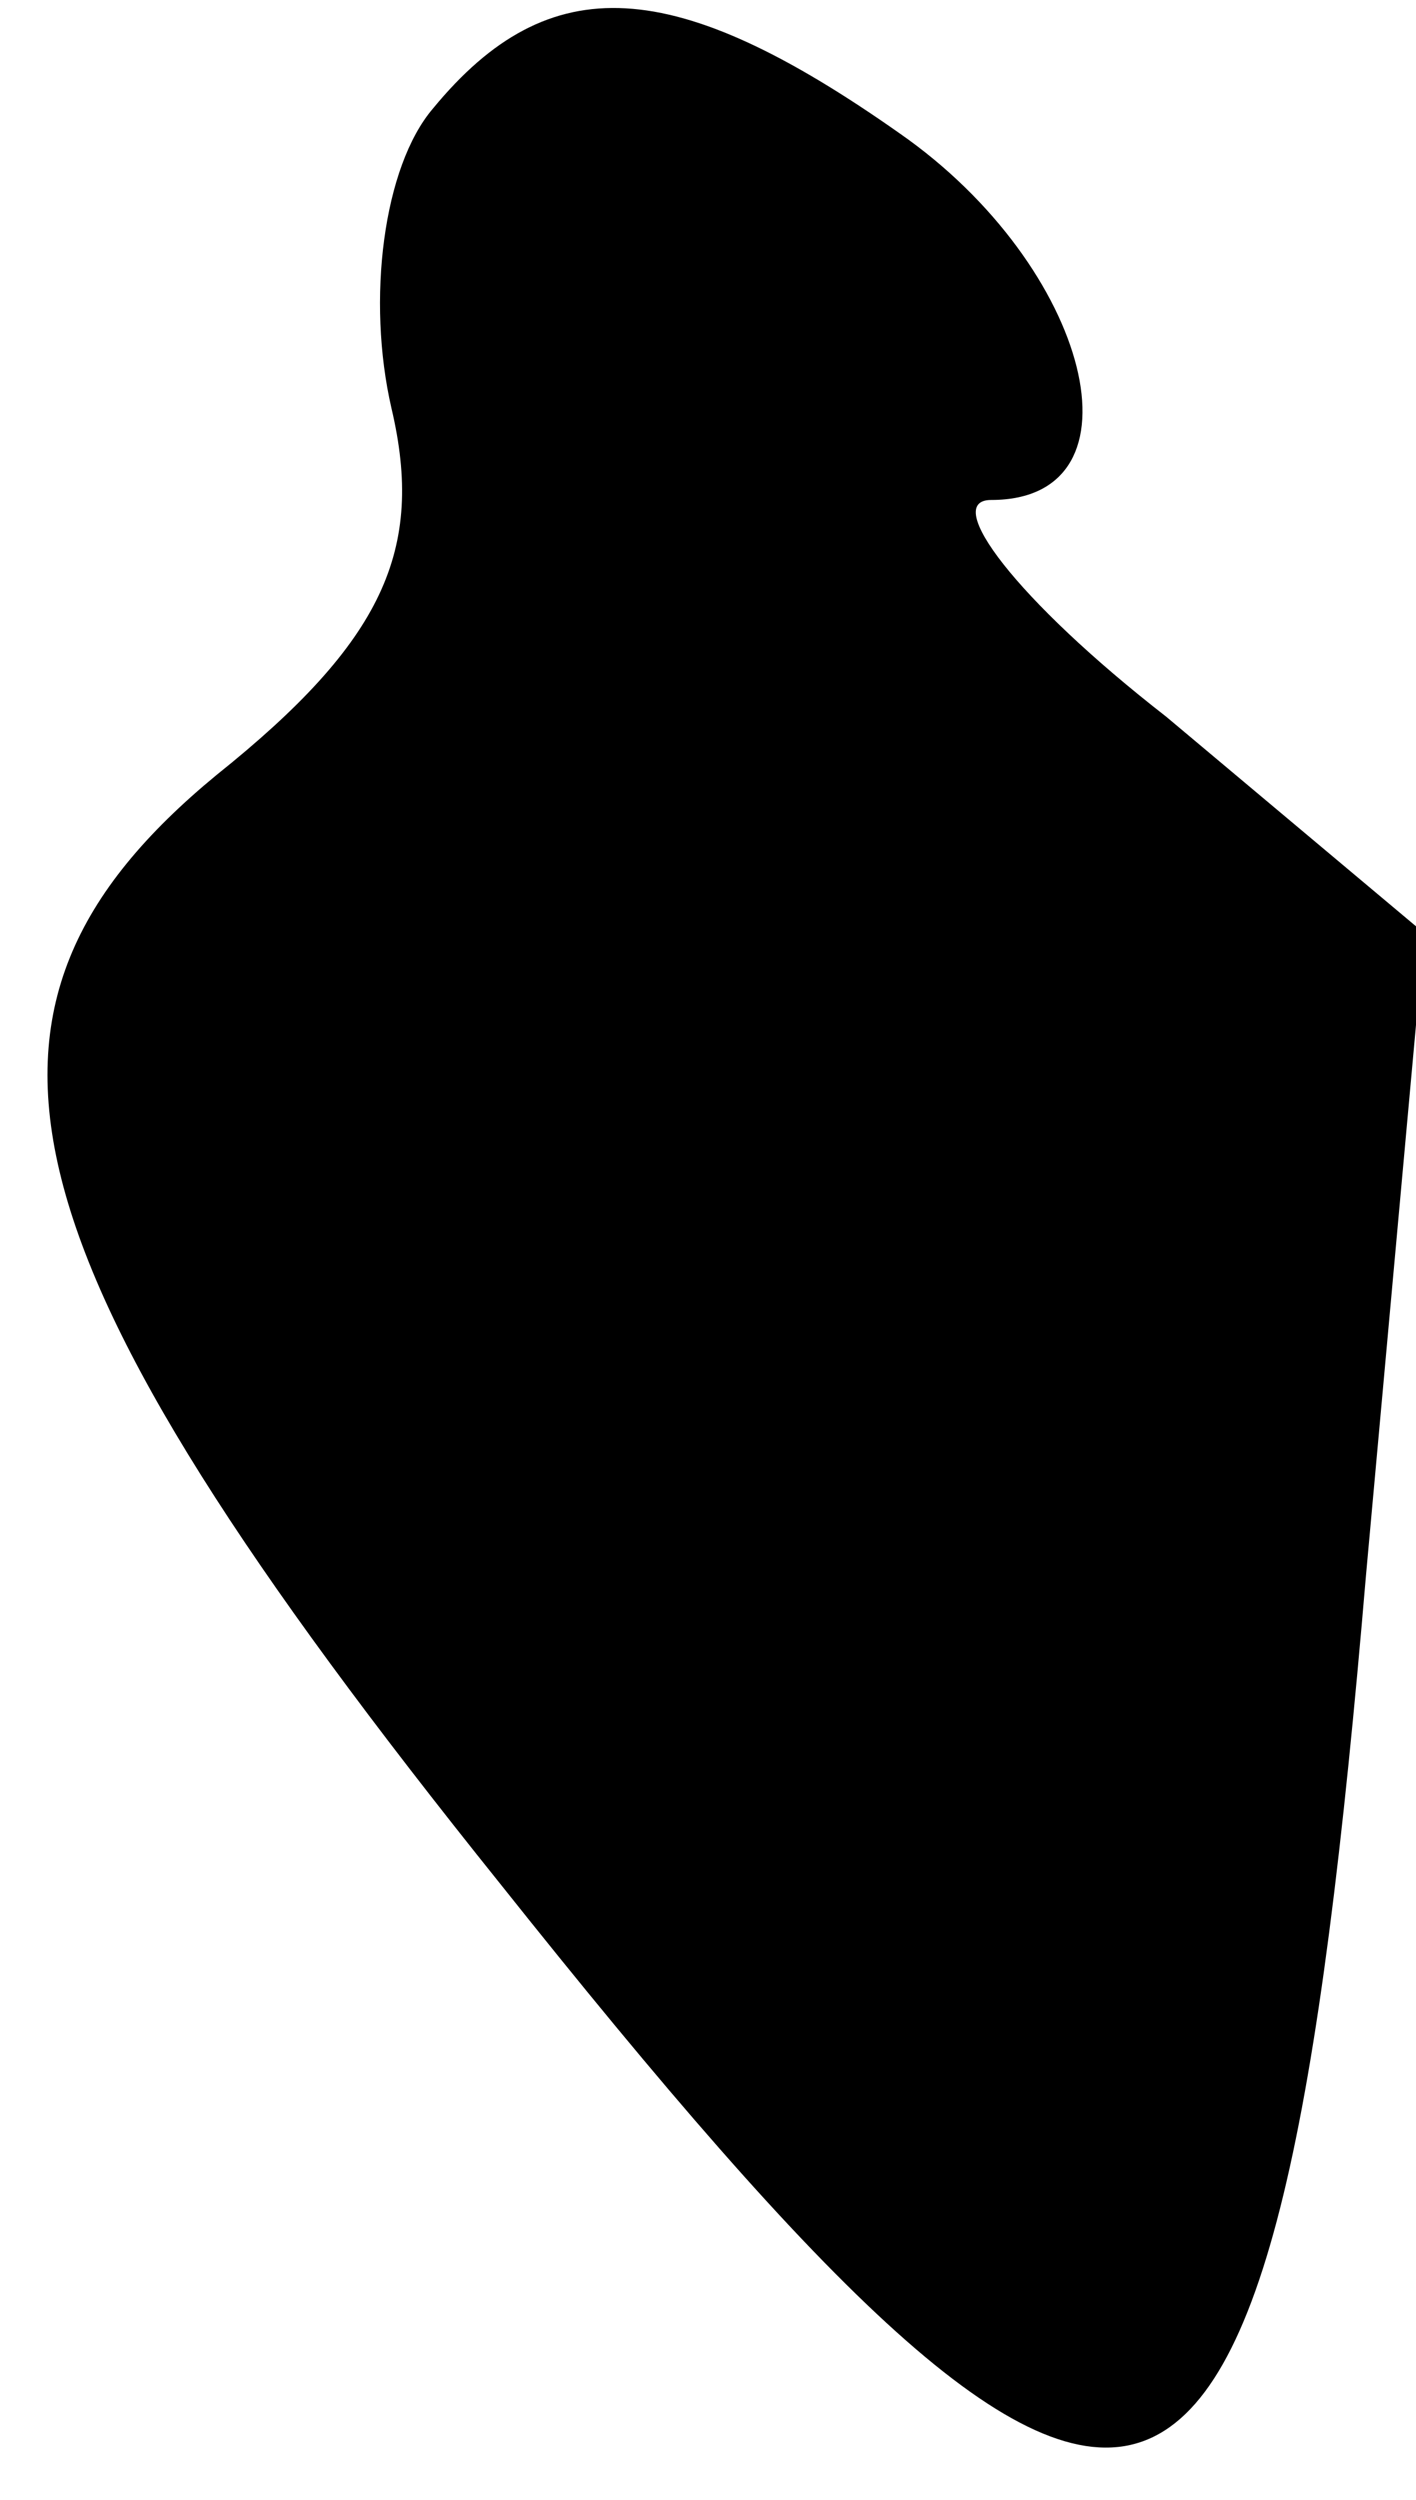 <?xml version="1.0" standalone="no"?>
<!DOCTYPE svg PUBLIC "-//W3C//DTD SVG 20010904//EN"
 "http://www.w3.org/TR/2001/REC-SVG-20010904/DTD/svg10.dtd">
<svg version="1.0" xmlns="http://www.w3.org/2000/svg"
 width="17pt" height="30pt" viewBox="0 0 17 30"
 preserveAspectRatio="xMidYMid meet">
<g transform="translate(0,30) scale(0.1,-0.1)"
fill="#000000" stroke="none">
<path fill="#000000" stroke="none" d="M52 287 c-6 -7 -8 -23 -5 -36 4 -17 -1
-28 -21 -44 -34 -28 -27 -57 34 -133 78 -98 93 -93 104 37 l7 77 -31 26 c-18
14 -27 26 -21 26 19 0 12 28 -11 44 -27 19 -42 20 -56 3z"/>
</g>
</svg>
